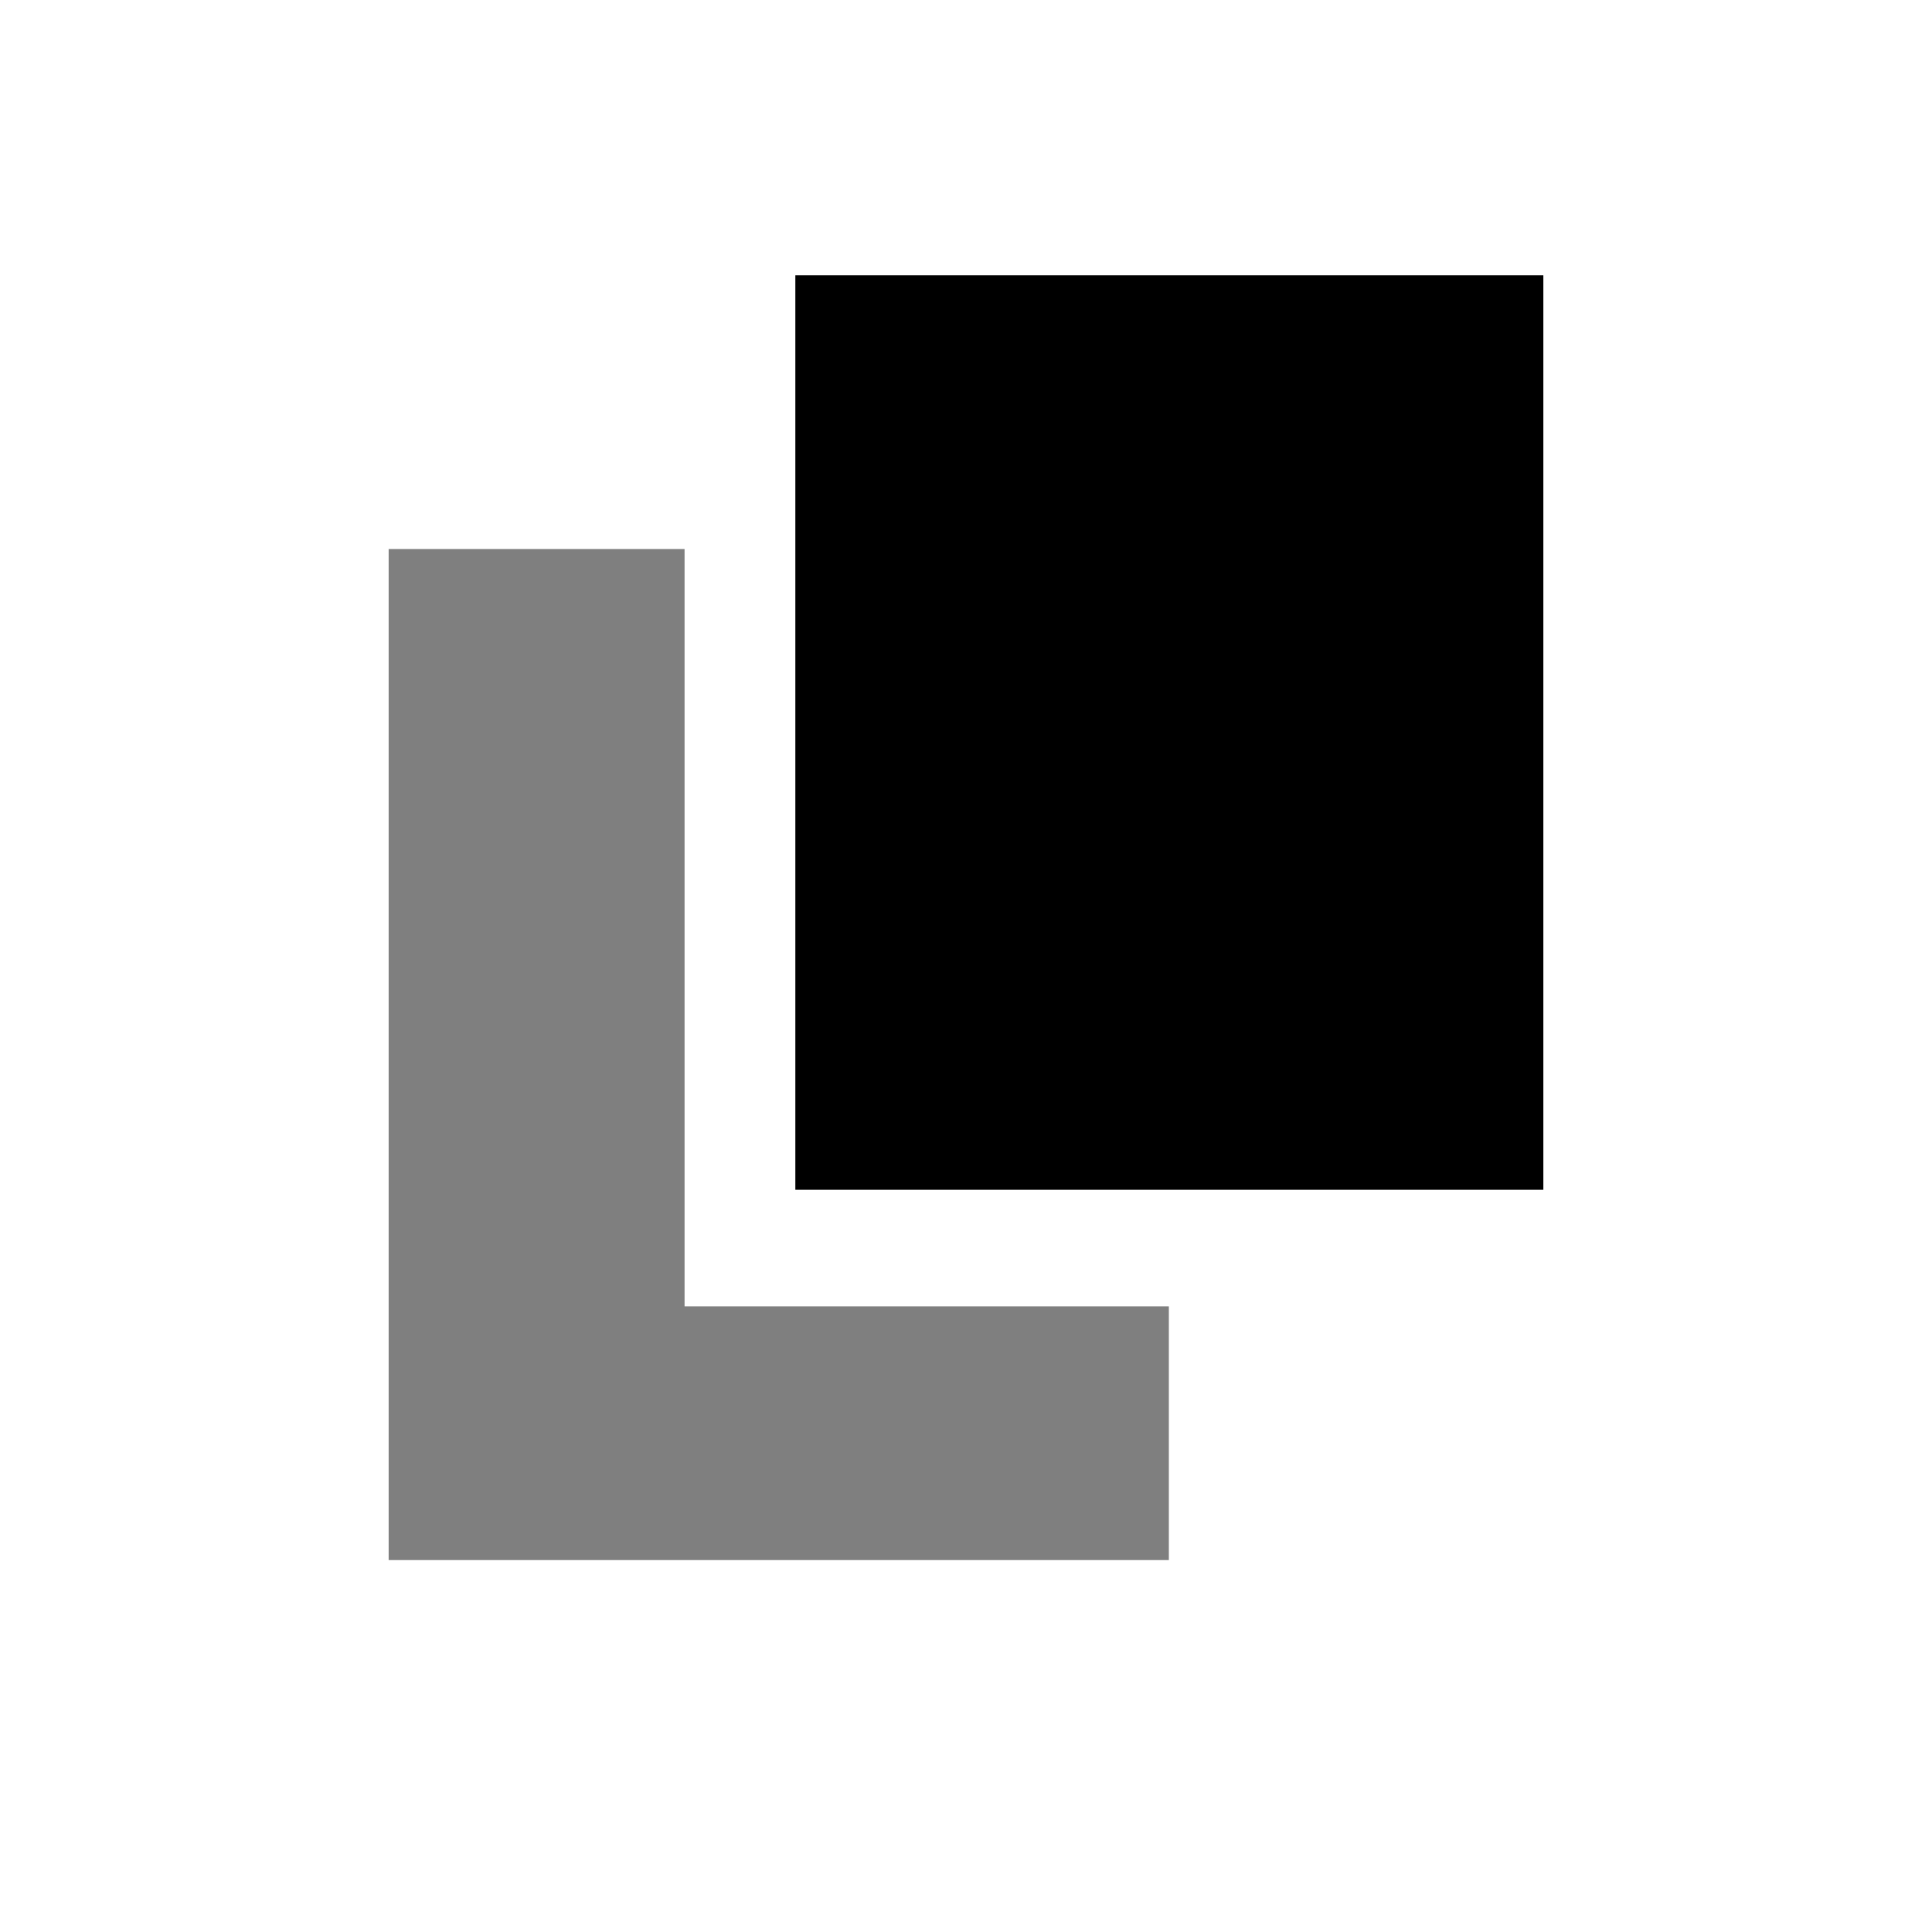 <svg data-name="Ebene 1" xmlns="http://www.w3.org/2000/svg" viewBox="0 0 60 60" class="icon"><path opacity=".5" d="M21.26 40.57V17.05h-9.19v31.4H36.3v-7.88H21.26z"/><path d="M24.7 8.55h23.23v28.4H24.7z"/></svg>